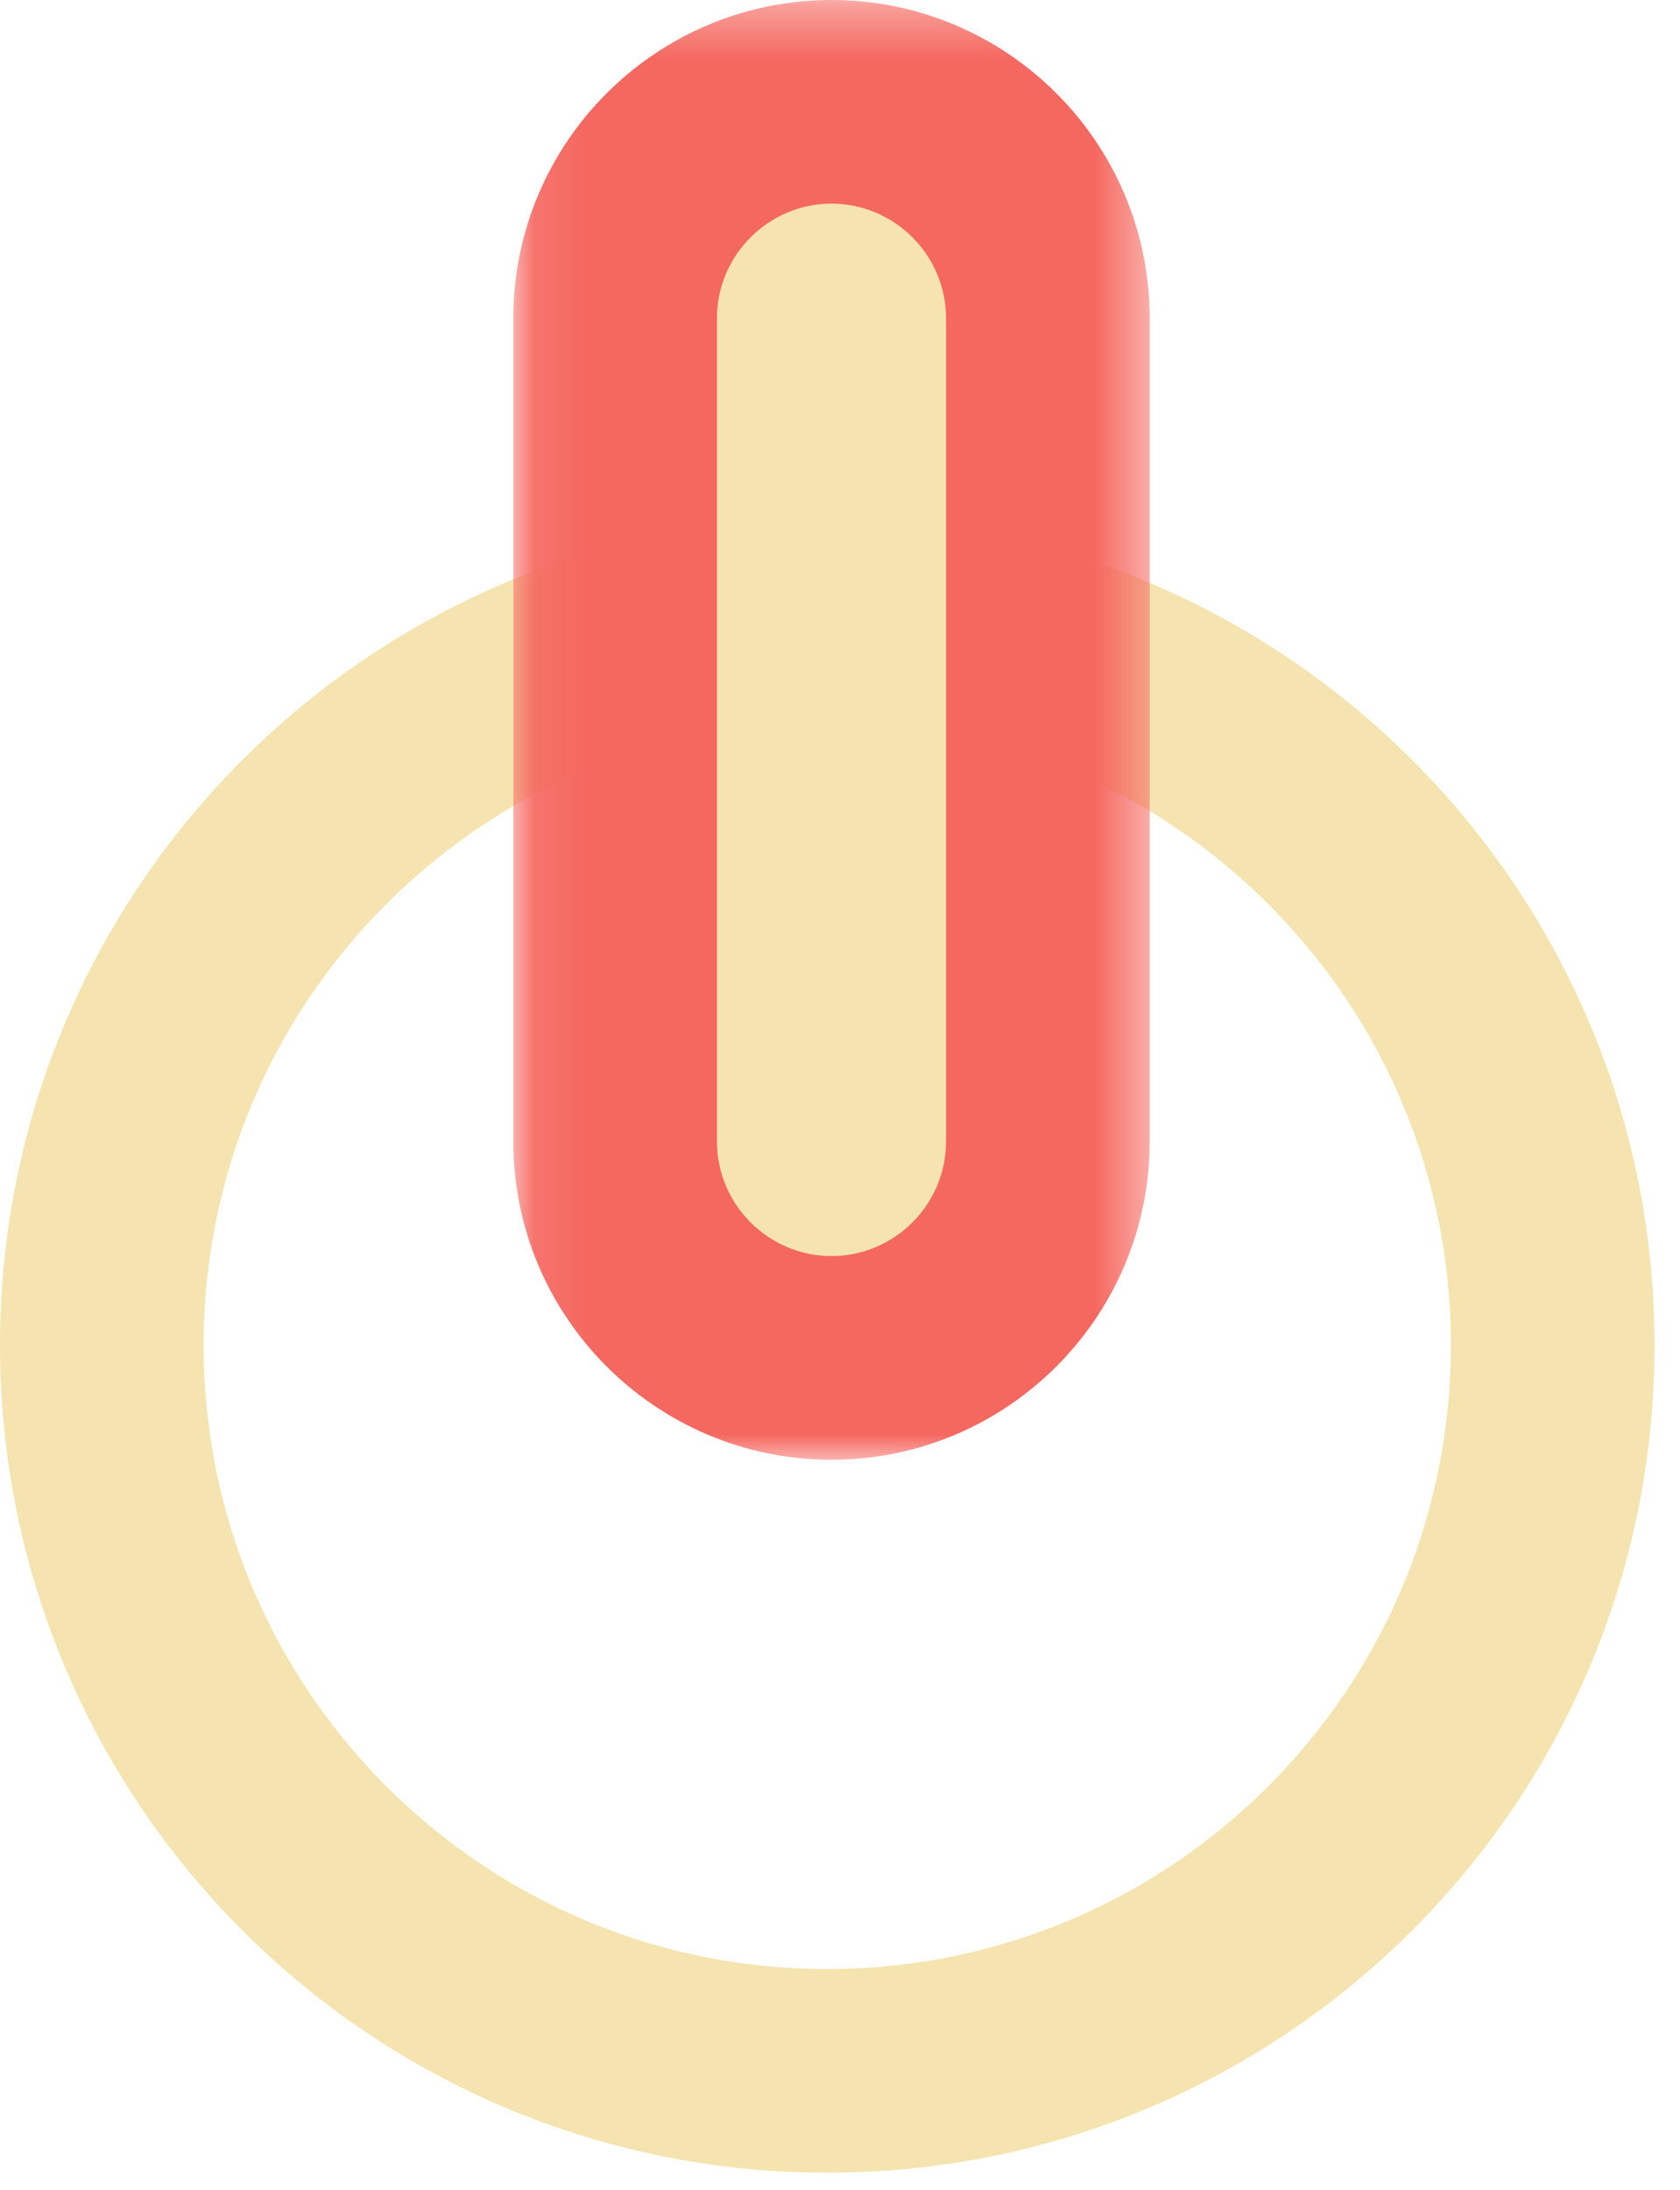 <?xml version="1.0" encoding="UTF-8"?>
<svg width="33px" height="43px" viewBox="0 0 33 43" version="1.1" xmlns="http://www.w3.org/2000/svg" xmlns:xlink="http://www.w3.org/1999/xlink">
    <!-- Generator: Sketch 50.2 (55047) - http://www.bohemiancoding.com/sketch -->
    <title>icones/icone_deconnexion</title>
    <desc>Created with Sketch.</desc>
    <defs>
        <polygon id="path-1" points="0.083 0.334 12.583 0.334 12.583 29 0.083 29"></polygon>
    </defs>
    <g id="Chatroom" stroke="none" stroke-width="1" fill="none" fill-rule="evenodd">
        <g transform="translate(-1227, -21)" id="icones/deconnexion">
            <g transform="translate(1227, 21)">
                <g id="deconnexion">
                    <path d="M30.5,26.416 C30.5,34.286 24.12,40.666 16.25,40.666 C8.38,40.666 2,34.286 2,26.416 C2,18.546 8.38,12.166 16.25,12.166 C24.12,12.166 30.5,18.546 30.5,26.416 Z" id="Stroke-1" stroke="#F5E4B0" stroke-width="4"></path>
                    <path d="M16.333,26.667 C13.989,26.667 12.083,24.76 12.083,22.417 L12.083,6.25 C12.083,3.907 13.989,2 16.333,2 C18.677,2 20.583,3.907 20.583,6.25 L20.583,22.417 C20.583,24.76 18.677,26.667 16.333,26.667" id="Fill-3" fill="#F5E4B0"></path>
                    <g id="Group-7" transform="translate(10, -0.334)">
                        <mask id="mask-2" fill="white">
                            <use xlink:href="#path-1"></use>
                        </mask>
                        <g id="Clip-6"></g>
                        <path d="M6.333,0.334 C2.887,0.334 0.083,3.138 0.083,6.583 L0.083,22.75 C0.083,26.197 2.887,29 6.333,29 C9.779,29 12.583,26.197 12.583,22.75 L12.583,6.583 C12.583,3.138 9.779,0.334 6.333,0.334 M6.333,4.333 C7.57,4.333 8.583,5.346 8.583,6.583 L8.583,22.75 C8.583,23.988 7.57,25 6.333,25 C5.096,25 4.083,23.988 4.083,22.75 L4.083,6.583 C4.083,5.346 5.096,4.333 6.333,4.333" id="Fill-5" fill="#F56860" mask="url(#mask-2)"></path>
                    </g>
                </g>
            </g>
        </g>
    </g>
</svg>